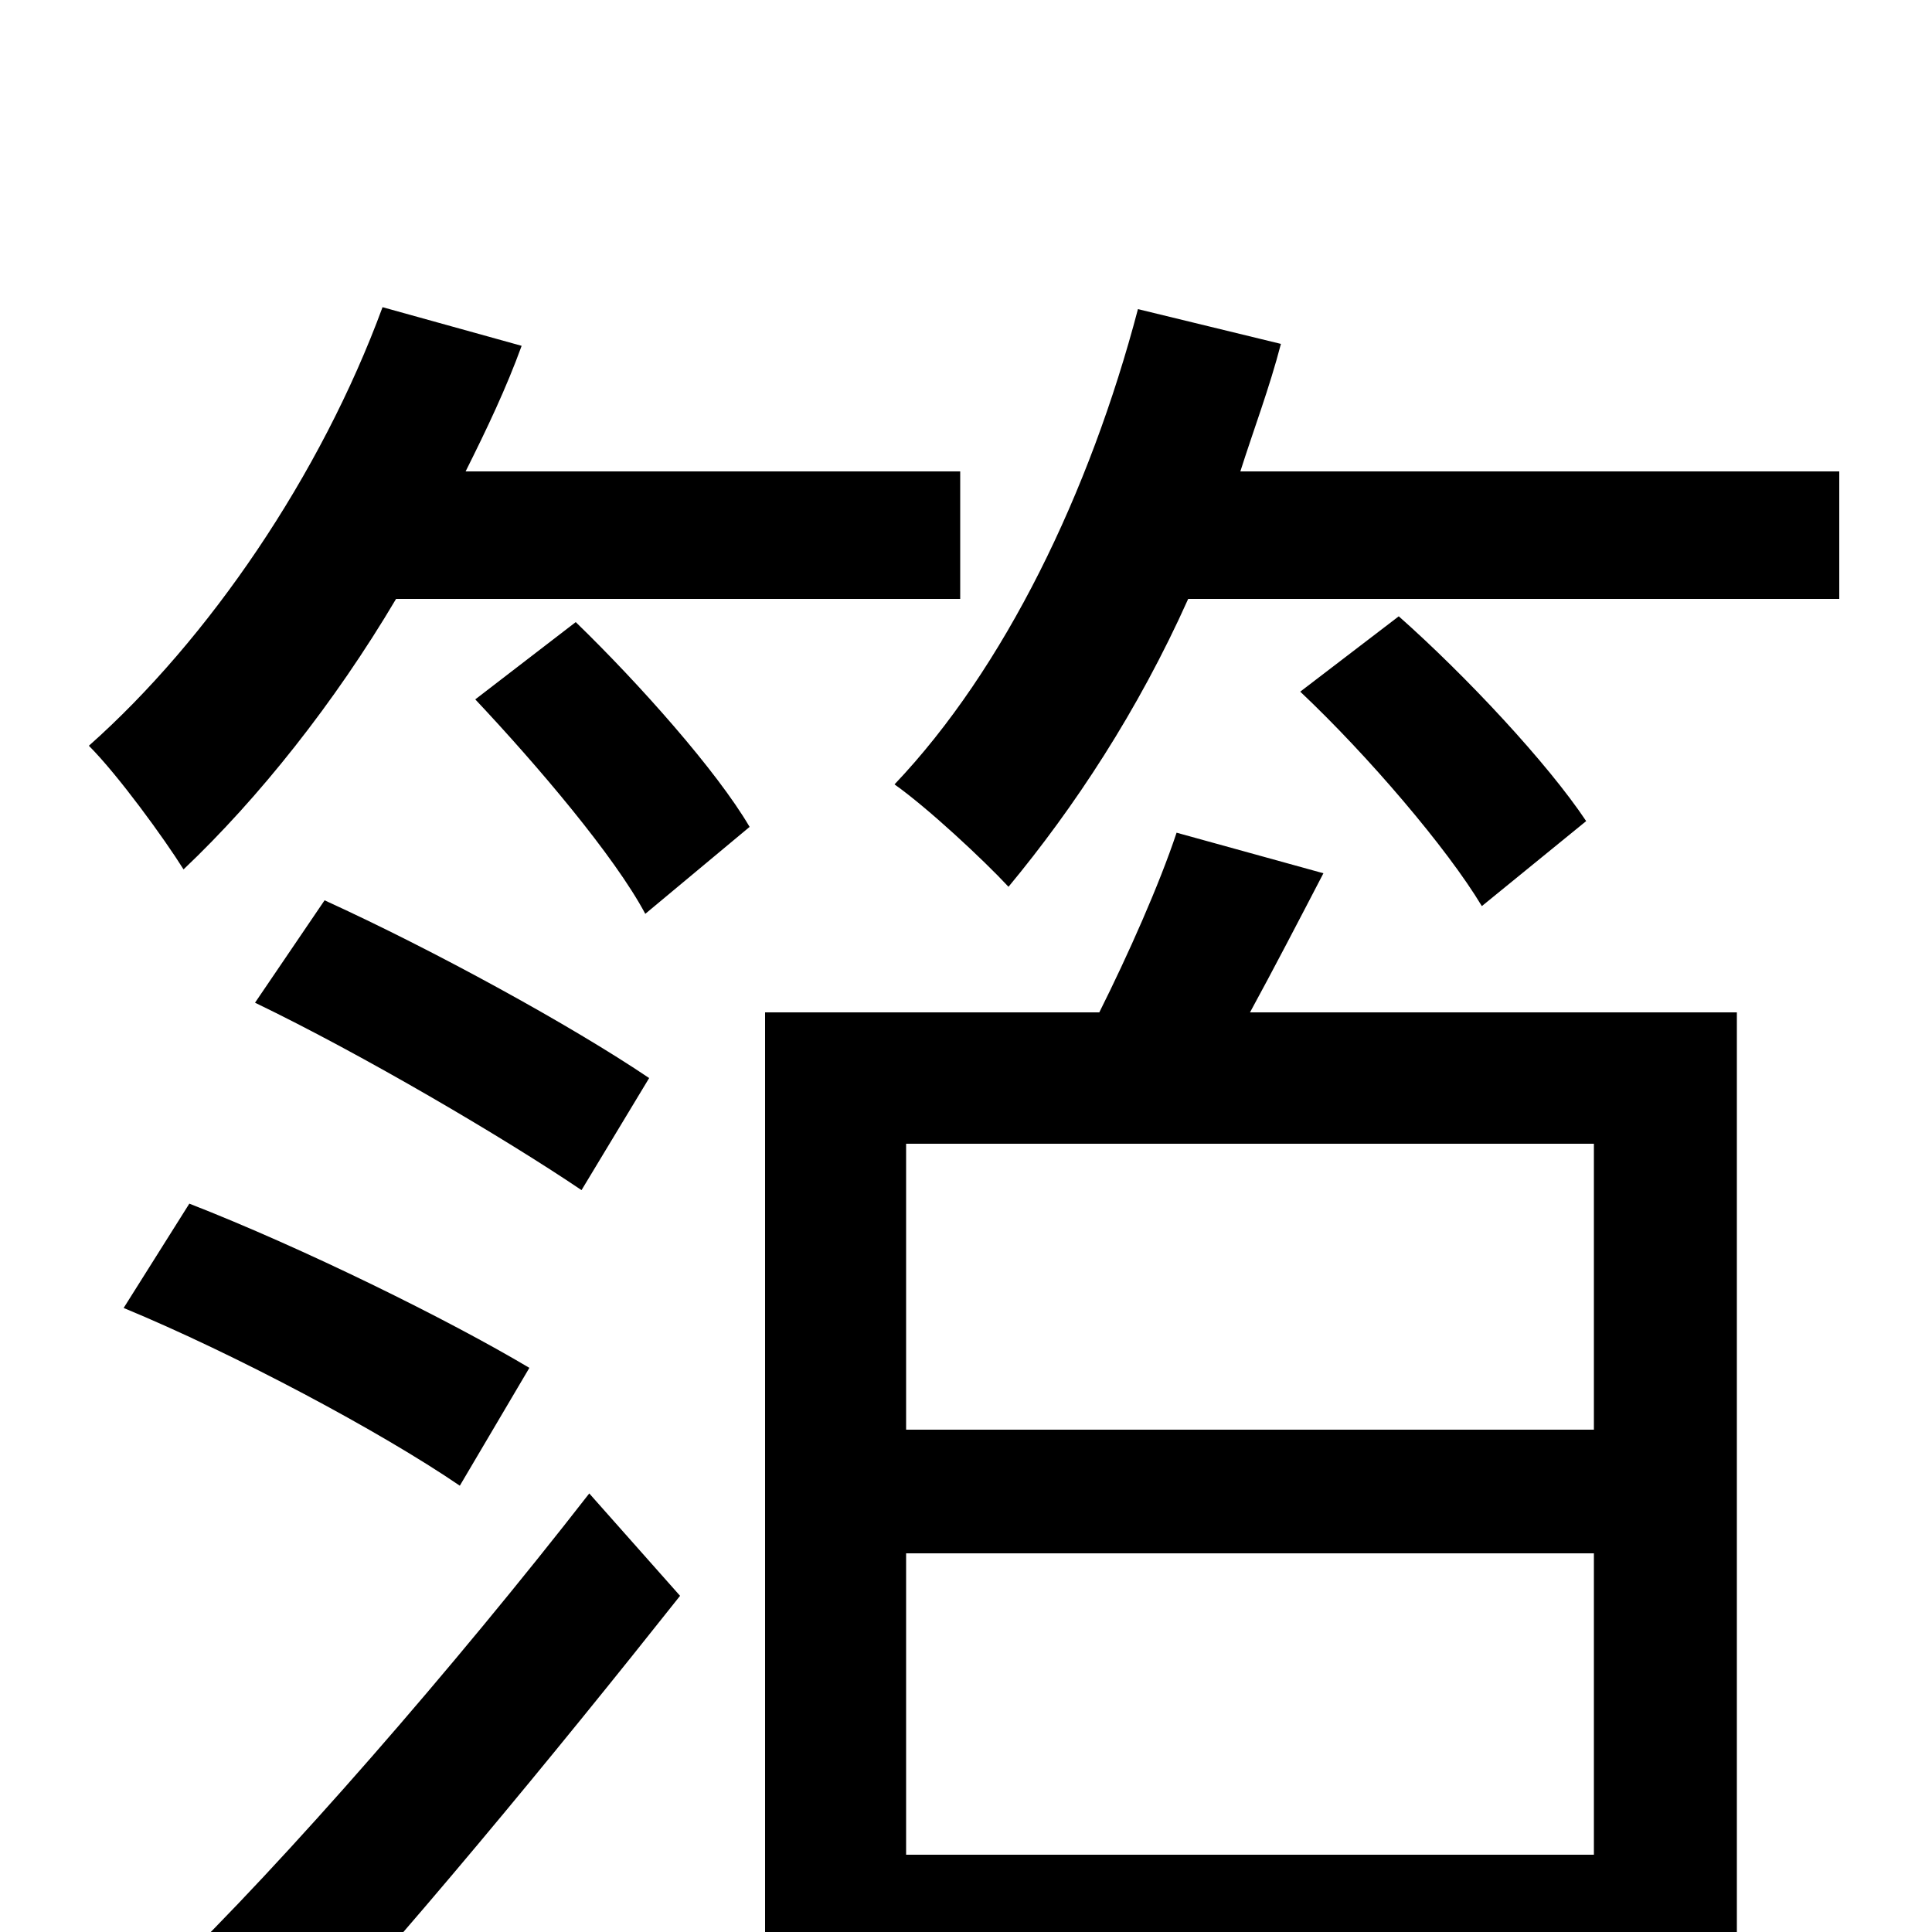 <svg xmlns="http://www.w3.org/2000/svg" viewBox="0 -1000 1000 1000">
	<path fill="#000000" d="M497 -690V-756H241C252 -778 262 -799 270 -821L198 -841C166 -754 108 -669 46 -614C61 -599 85 -566 95 -550C134 -587 173 -636 205 -690ZM336 -442C296 -469 225 -508 168 -534L132 -481C188 -454 261 -411 301 -384ZM274 -292C232 -317 157 -354 98 -377L64 -323C122 -299 197 -259 238 -231ZM141 76C208 4 287 -92 352 -174L305 -227C235 -137 147 -36 87 22ZM246 -638C278 -604 318 -557 334 -527L388 -572C371 -601 331 -646 298 -678ZM825 -260H469V-408H825ZM469 -40V-196H825V-40ZM609 -569C600 -542 584 -506 569 -476H396V75H469V28H825V70H899V-476H647C659 -498 672 -523 685 -548ZM821 -575C801 -605 759 -650 724 -681L673 -642C708 -609 749 -561 767 -531ZM642 -756C649 -778 657 -799 663 -822L589 -840C564 -745 520 -654 463 -594C480 -582 509 -555 522 -541C556 -582 589 -632 615 -690H952V-756Z"/>
</svg>